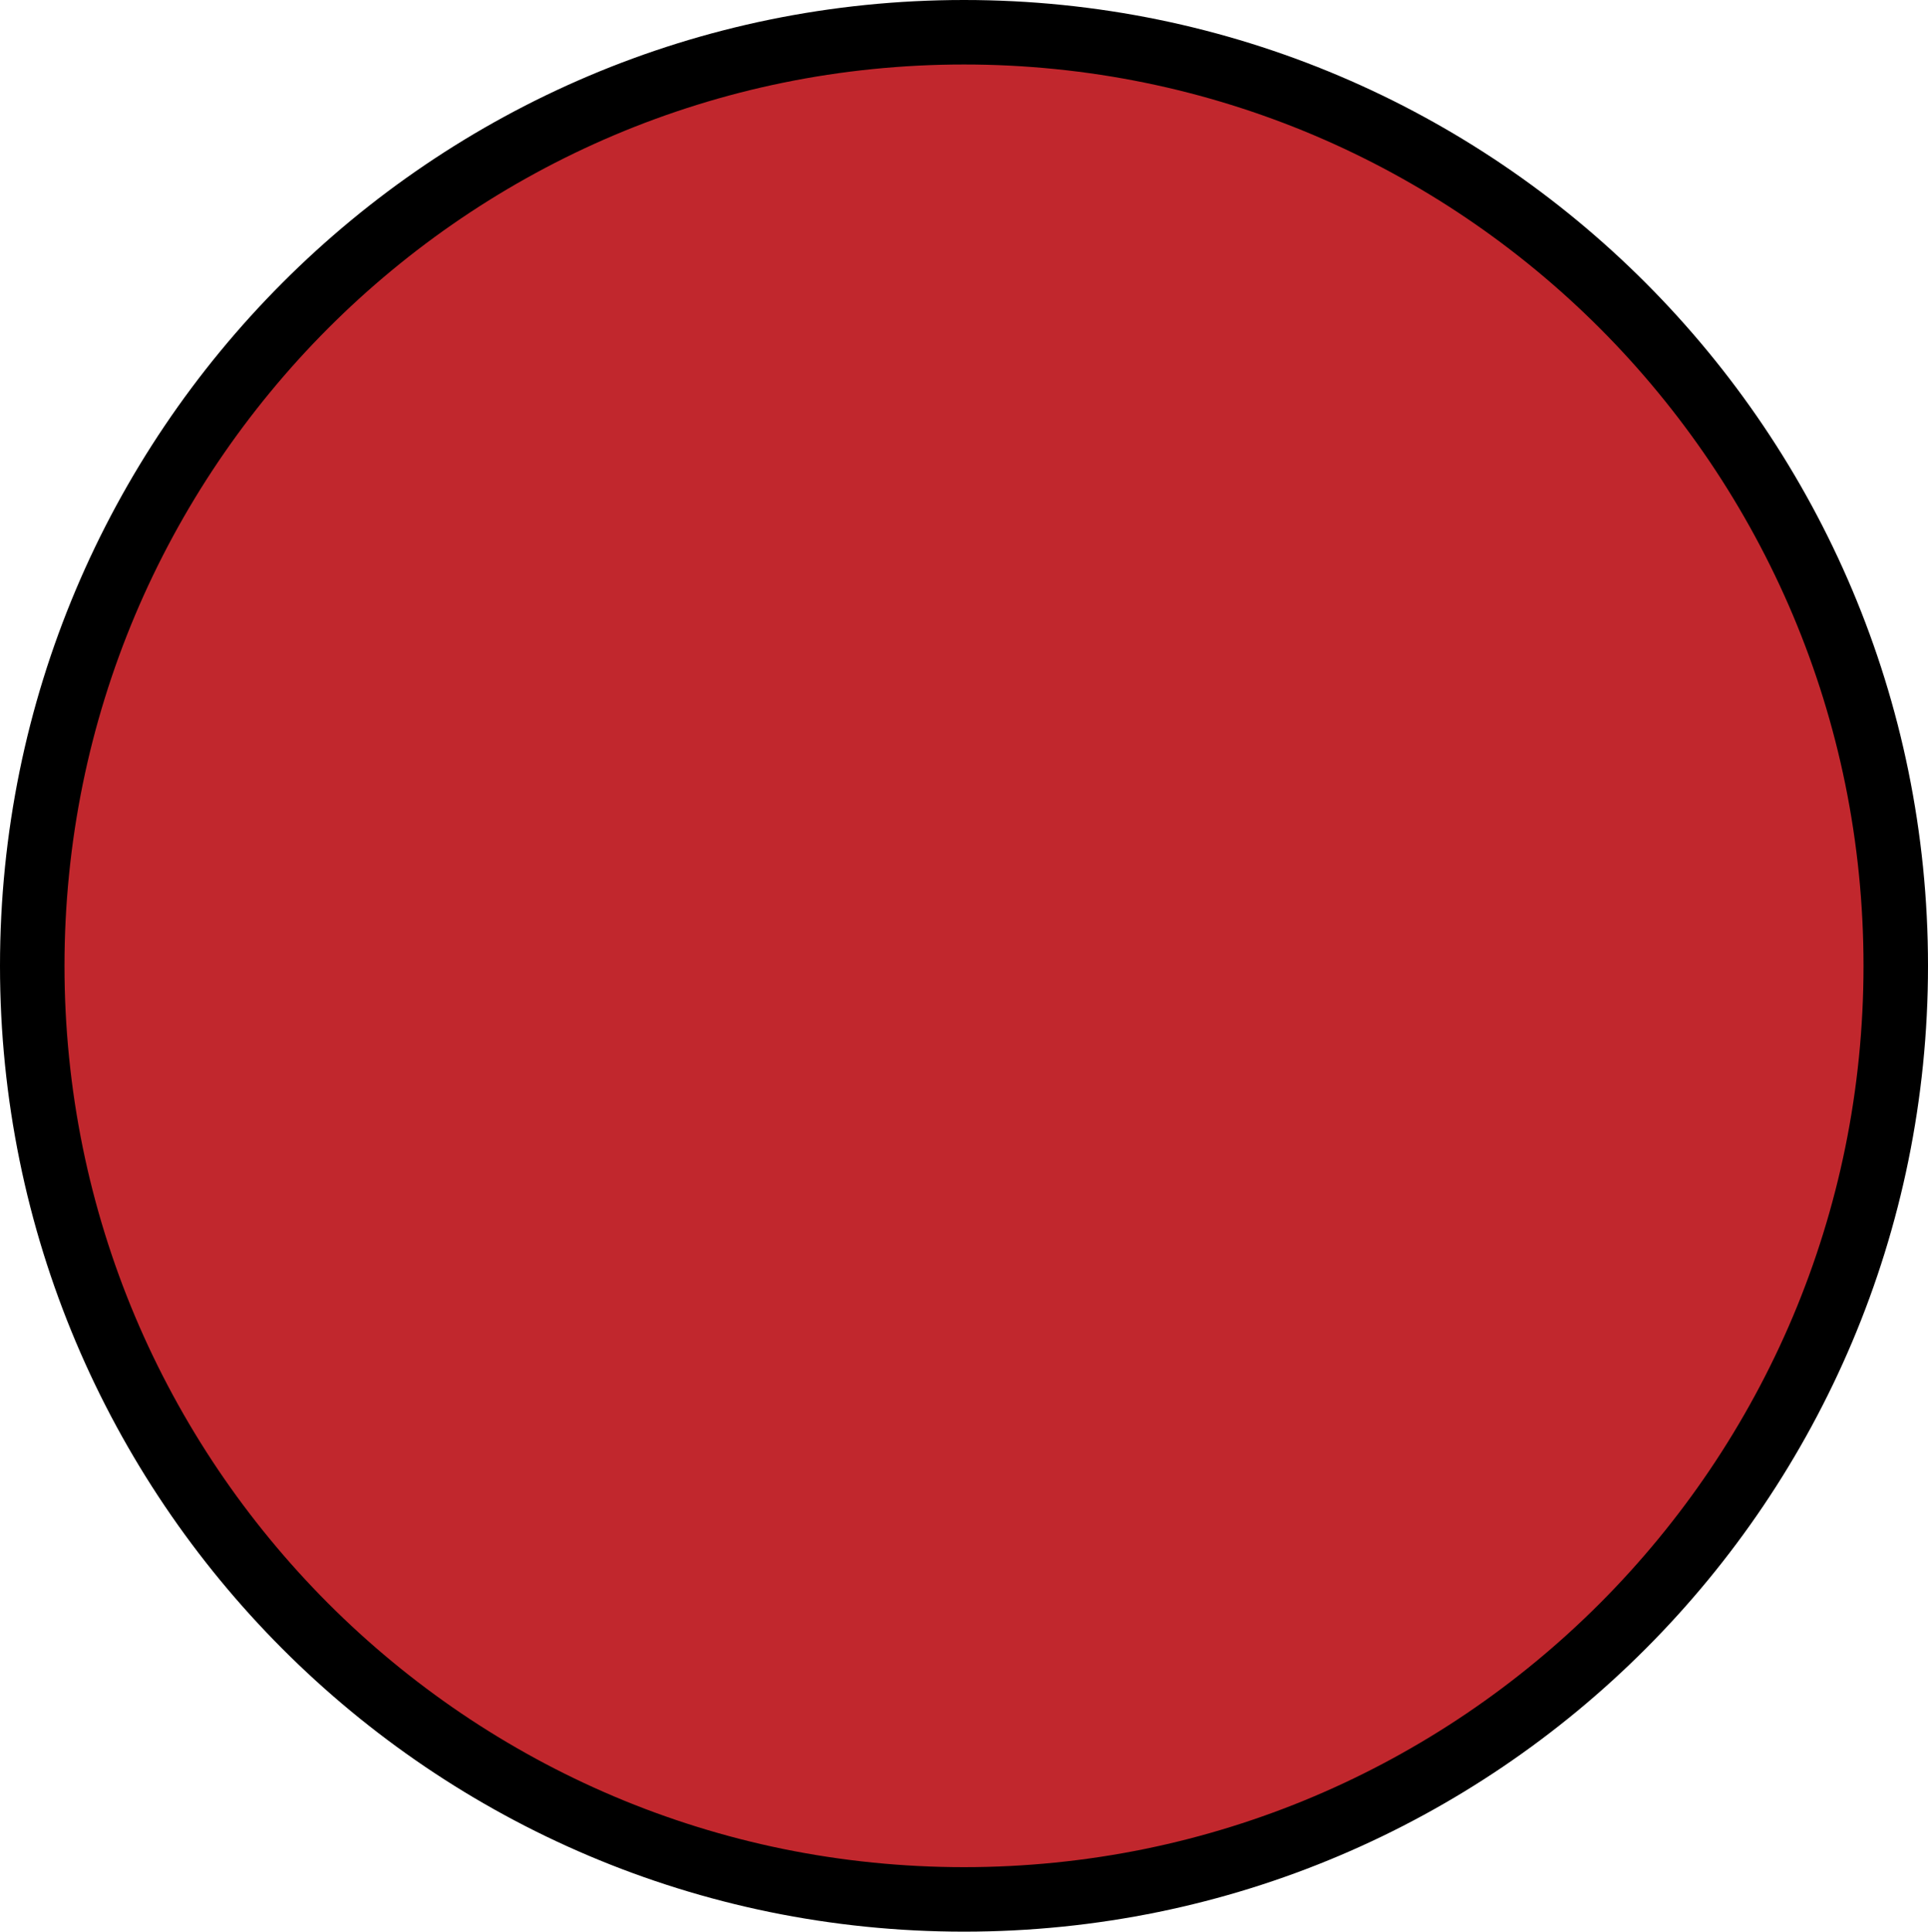 <?xml version="1.0" encoding="UTF-8"?>
<svg id="Layer_1" data-name="Layer 1" xmlns="http://www.w3.org/2000/svg" viewBox="0 0 2989.89 2995.33">
  <defs>
    <style>
      .cls-1 {
        fill: #c1272d;
      }

      .cls-1, .cls-2 {
        stroke-width: 0px;
      }
    </style>
  </defs>
  <path class="cls-1" d="m1494.95,2945.33c-195.08,0-384.29-38.26-562.39-113.73-85.61-36.27-168.18-81.17-245.42-133.45-76.52-51.79-148.49-111.27-213.89-176.79-65.4-65.52-124.78-137.62-176.48-214.28-52.19-77.39-97.01-160.12-133.22-245.89-75.34-178.45-113.54-368.04-113.54-563.51s38.2-385.06,113.54-563.51c36.21-85.77,81.04-168.5,133.22-245.89,51.7-76.67,111.08-148.76,176.48-214.28,65.4-65.52,137.36-125,213.89-176.79,77.24-52.28,159.81-97.18,245.42-133.45,178.1-75.47,367.32-113.73,562.39-113.73s384.29,38.27,562.39,113.73c85.61,36.27,168.18,81.17,245.42,133.45,76.52,51.79,148.49,111.27,213.89,176.79,65.4,65.52,124.78,137.62,176.48,214.28,52.19,77.39,97.01,160.12,133.23,245.89,75.34,178.45,113.54,368.04,113.54,563.51s-38.2,385.06-113.54,563.51c-36.21,85.77-81.04,168.5-133.23,245.89-51.7,76.67-111.08,148.76-176.48,214.28-65.4,65.52-137.36,125-213.89,176.79-77.24,52.28-159.81,97.18-245.42,133.45-178.1,75.47-367.32,113.73-562.39,113.73Z"/>
  <path class="cls-2" d="m1494.95,100c94.7,0,189.31,9.55,281.2,28.39,89.51,18.35,177.55,45.73,261.68,81.38,82.63,35.01,162.34,78.36,236.9,128.82,73.89,50.01,143.37,107.44,206.52,170.71,63.16,63.27,120.49,132.89,170.41,206.92,50.39,74.72,93.66,154.58,128.62,237.38,35.6,84.31,62.93,172.54,81.26,262.25,18.81,92.09,28.35,186.91,28.35,281.82s-9.54,189.72-28.35,281.82c-18.32,89.7-45.66,177.93-81.26,262.24-34.96,82.8-78.23,162.67-128.62,237.38-49.92,74.03-107.26,143.65-170.41,206.92-63.15,63.27-132.64,120.7-206.52,170.71-74.57,50.47-154.27,93.81-236.9,128.82-84.13,35.65-172.18,63.03-261.68,81.38-91.89,18.84-186.5,28.39-281.2,28.39s-189.31-9.55-281.2-28.39c-89.51-18.35-177.55-45.73-261.68-81.38-82.63-35.01-162.34-78.36-236.9-128.82-73.89-50.01-143.37-107.44-206.52-170.71-63.15-63.27-120.49-132.89-170.41-206.92-50.39-74.72-93.66-154.58-128.62-237.38-35.6-84.31-62.93-172.54-81.26-262.24-18.81-92.09-28.35-186.91-28.35-281.82s9.54-189.72,28.35-281.82c18.32-89.7,45.66-177.93,81.26-262.25,34.96-82.8,78.23-162.67,128.62-237.38,49.92-74.03,107.26-143.65,170.41-206.92,63.15-63.27,132.64-120.7,206.52-170.71,74.57-50.47,154.27-93.81,236.9-128.82,84.13-35.65,172.18-63.03,261.68-81.38,91.89-18.84,186.5-28.39,281.2-28.39m0-100C669.31,0,0,670.53,0,1497.67s669.31,1497.67,1494.95,1497.67,1494.95-670.53,1494.95-1497.67S2320.58,0,1494.95,0h0Z"/>
</svg>